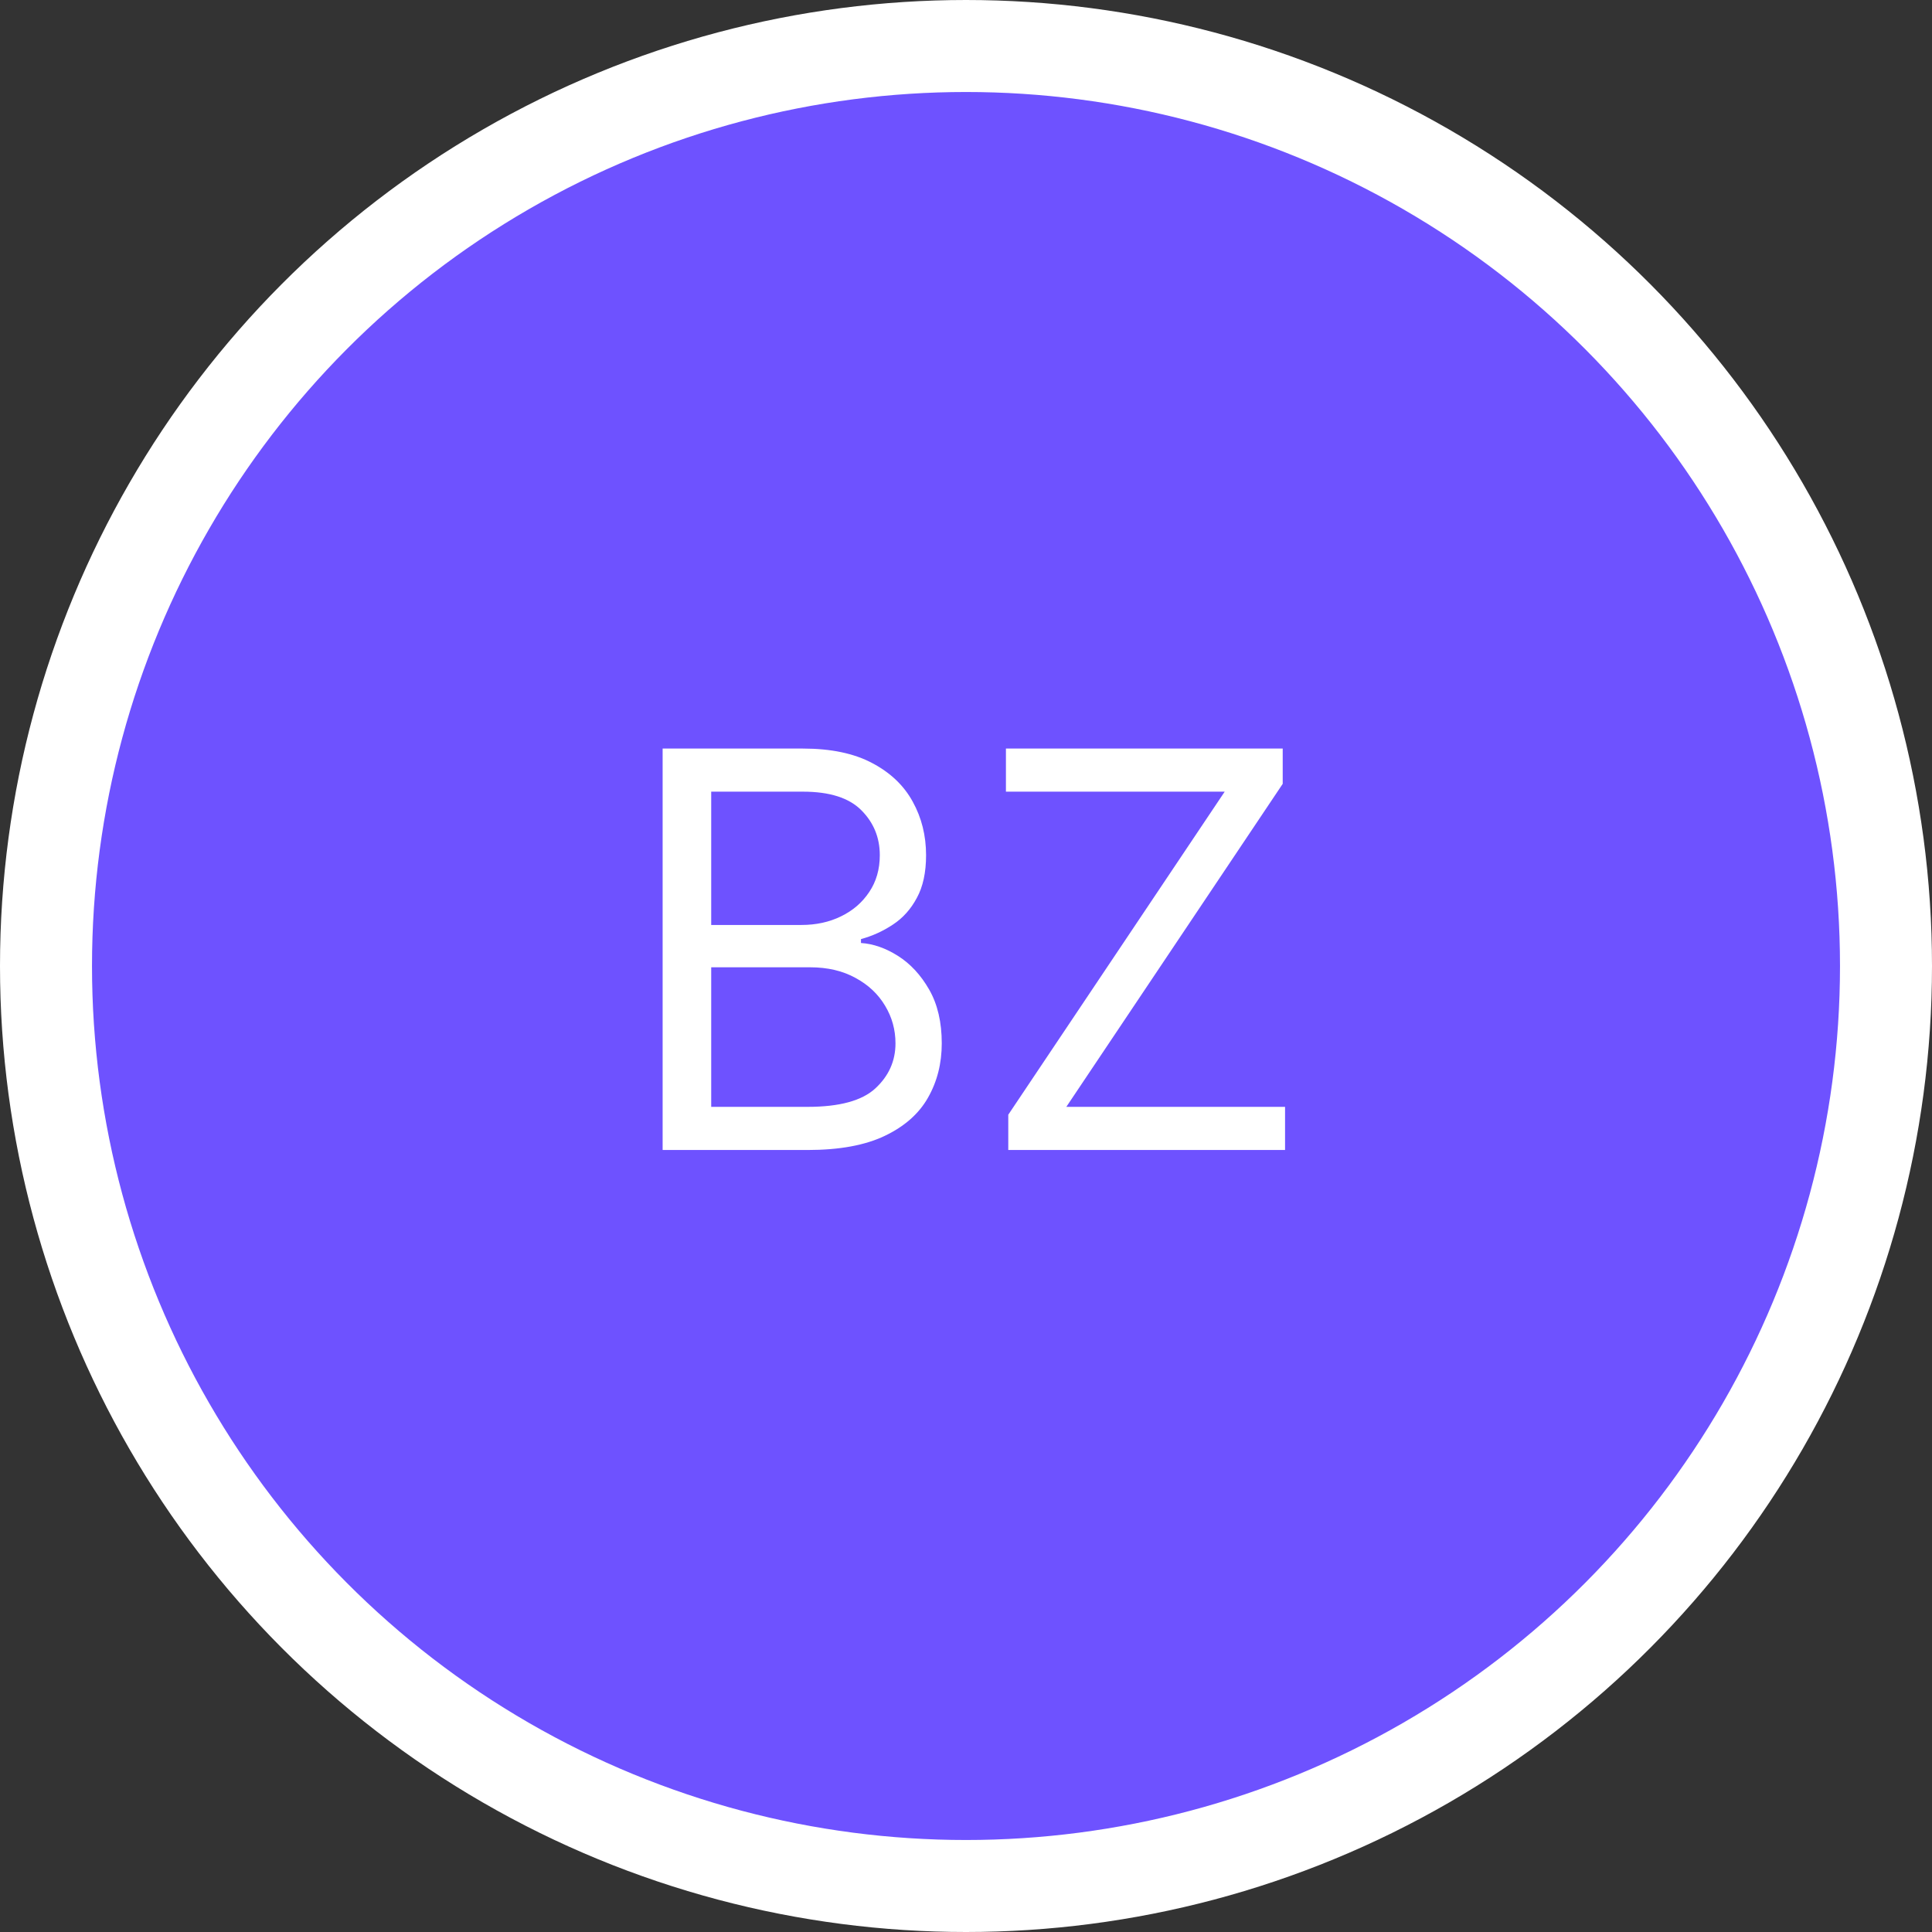 <svg width="42" height="42" viewBox="0 0 42 42" fill="none" xmlns="http://www.w3.org/2000/svg">
<rect x="0" y="0" width="42" height="42" fill="#333333" stroke="none"/>
<circle cx="21" cy="21" r="20" fill="#6E52FF" stroke="white" stroke-width="2"/>
<path d="M14.405 25V16.273H17.456C18.064 16.273 18.565 16.378 18.96 16.588C19.355 16.796 19.649 17.075 19.842 17.428C20.035 17.777 20.132 18.165 20.132 18.591C20.132 18.966 20.065 19.276 19.931 19.52C19.801 19.764 19.628 19.957 19.412 20.099C19.198 20.241 18.967 20.347 18.717 20.415V20.5C18.984 20.517 19.253 20.611 19.522 20.781C19.792 20.952 20.018 21.196 20.2 21.514C20.382 21.832 20.473 22.222 20.473 22.682C20.473 23.119 20.373 23.513 20.174 23.862C19.976 24.212 19.662 24.489 19.233 24.693C18.804 24.898 18.245 25 17.558 25H14.405ZM15.461 24.062H17.558C18.248 24.062 18.738 23.929 19.028 23.662C19.321 23.392 19.467 23.065 19.467 22.682C19.467 22.386 19.392 22.114 19.241 21.864C19.091 21.611 18.876 21.409 18.598 21.259C18.319 21.105 17.99 21.028 17.609 21.028H15.461V24.062ZM15.461 20.108H17.422C17.74 20.108 18.027 20.046 18.282 19.921C18.541 19.796 18.745 19.619 18.896 19.392C19.049 19.165 19.126 18.898 19.126 18.591C19.126 18.207 18.992 17.882 18.726 17.615C18.459 17.345 18.035 17.21 17.456 17.21H15.461V20.108ZM21.919 25V24.233L26.624 17.21H21.868V16.273H27.885V17.04L23.181 24.062H27.936V25H21.919Z" fill="white"/>
</svg>
